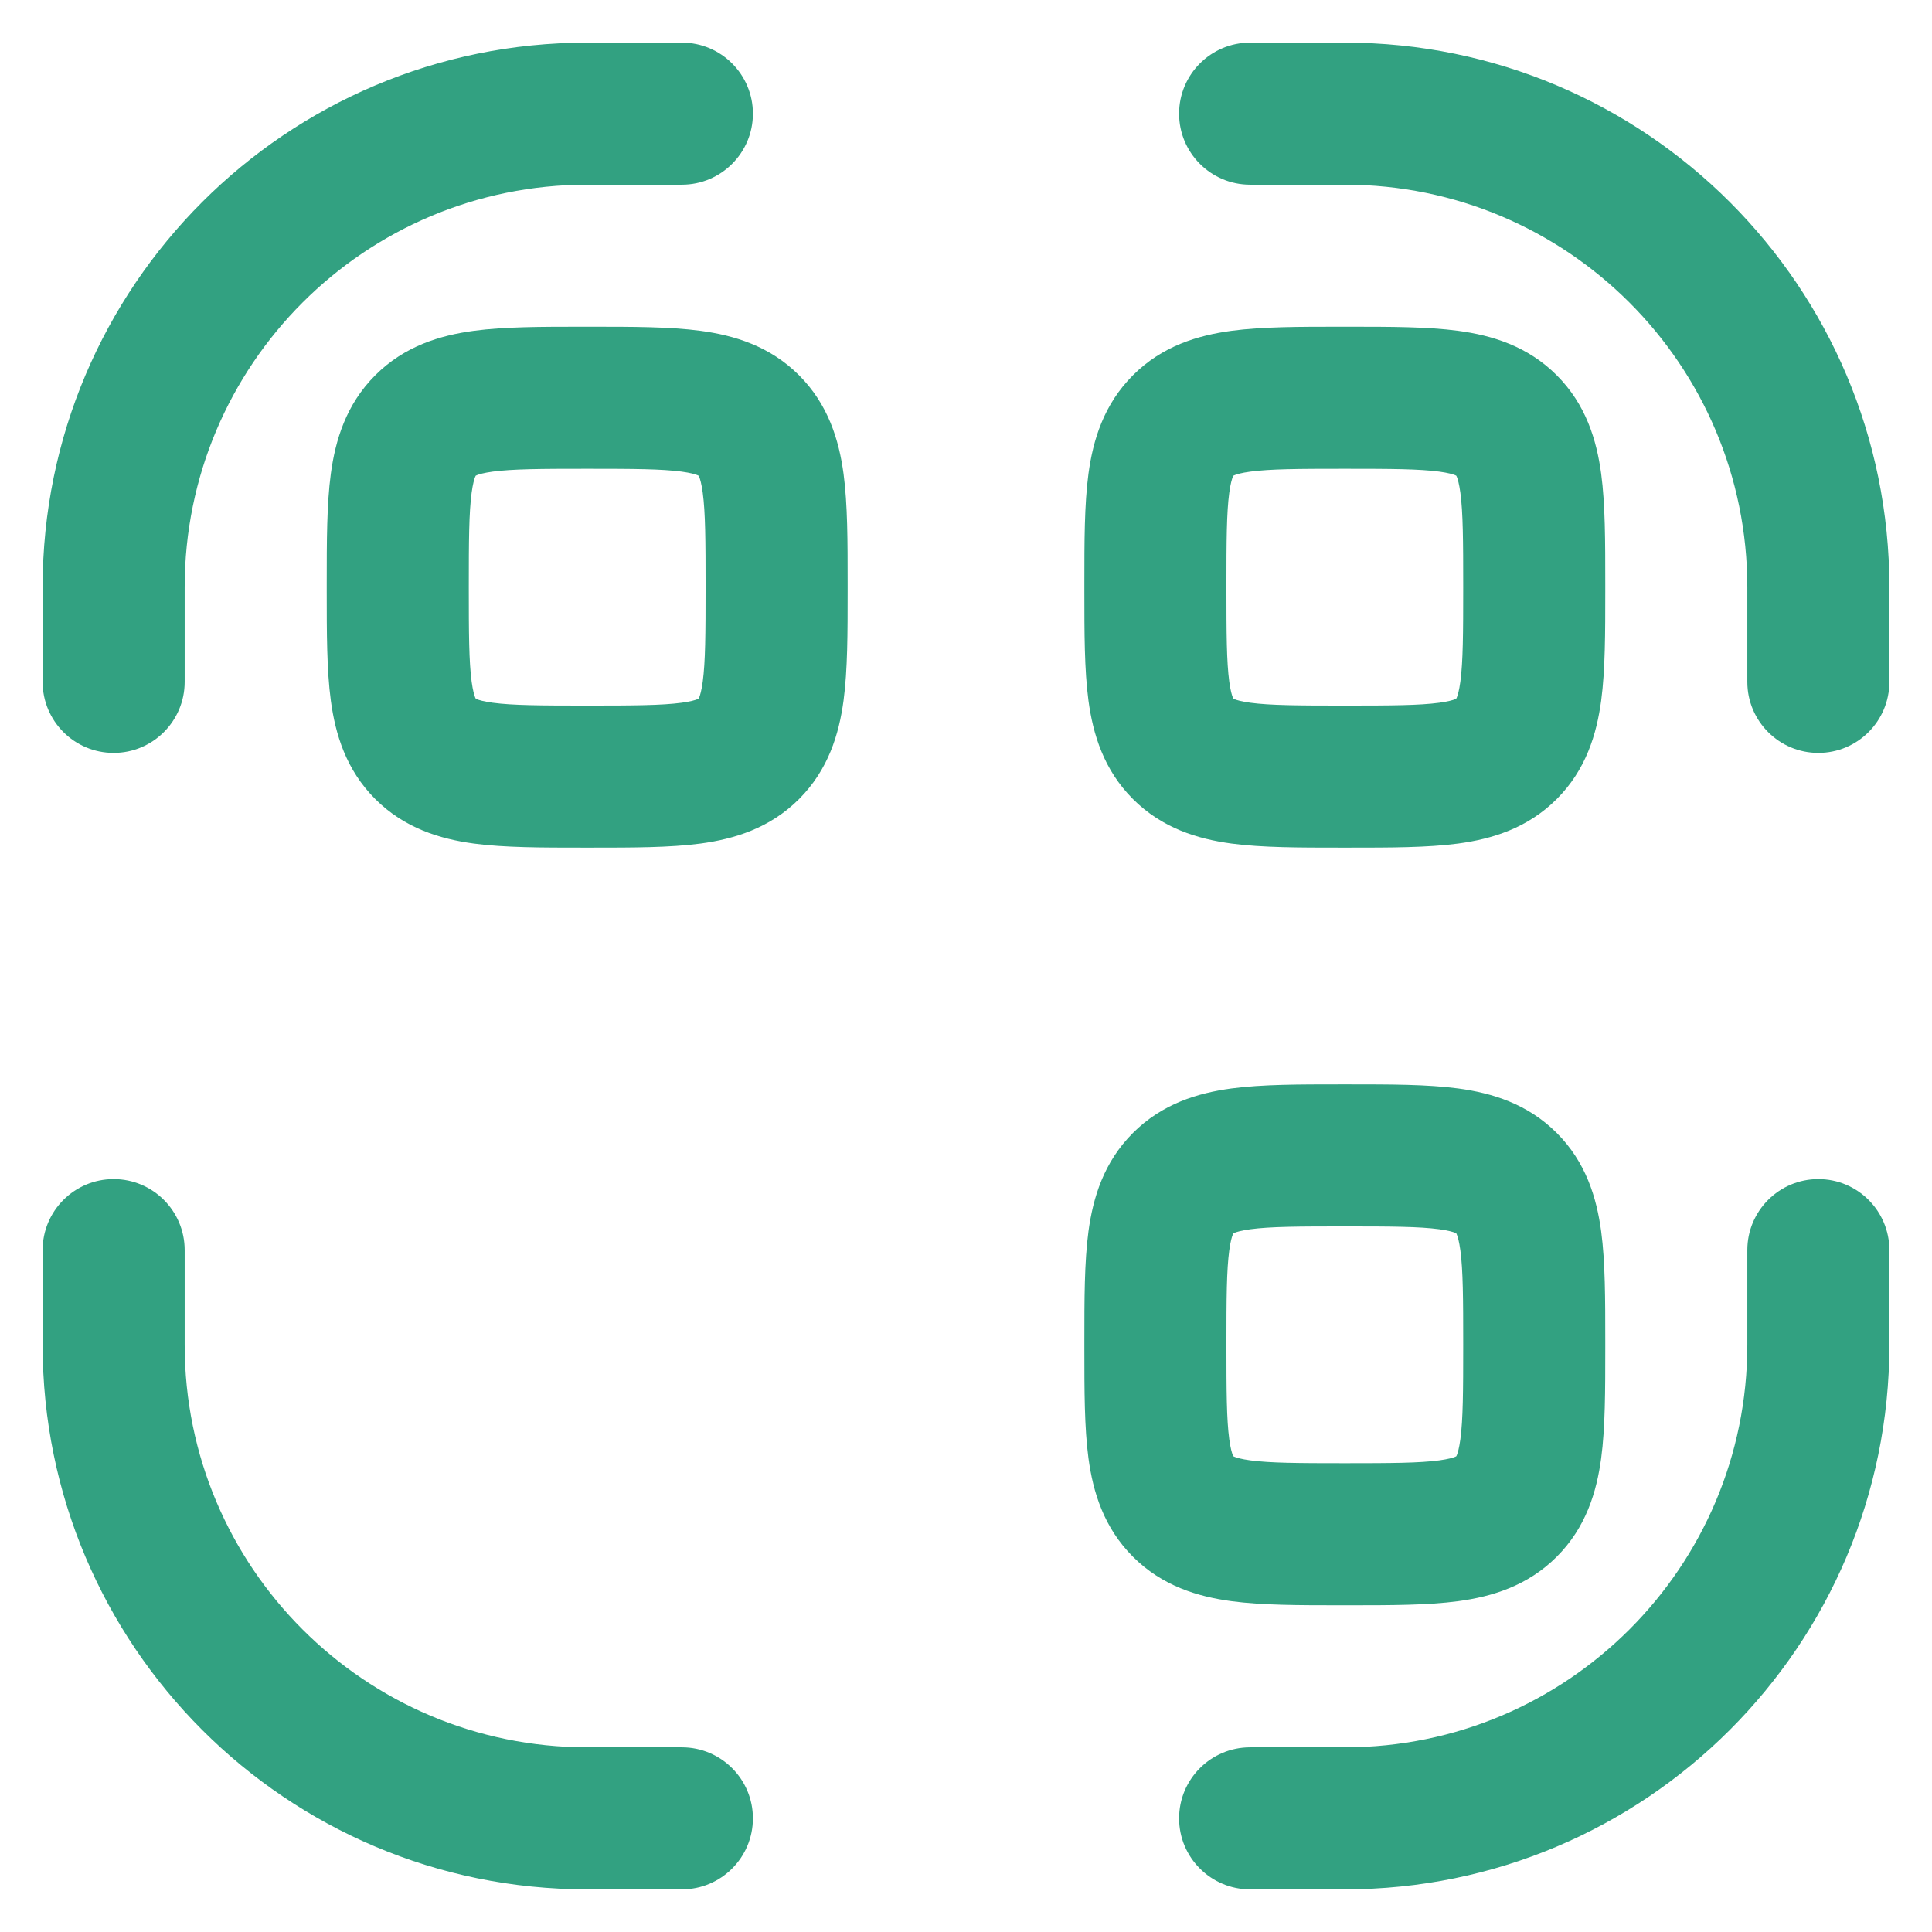 <svg width="34" height="34" viewBox="0 0 34 34" fill="none" xmlns="http://www.w3.org/2000/svg">
<path d="M20.75 2C20.75 1.31 21.31 0.75 22 0.75L23.667 0.75C28.959 0.75 33.25 5.041 33.25 10.333V12C33.25 12.69 32.69 13.25 32 13.25C31.31 13.25 30.75 12.69 30.75 12V10.333C30.75 6.421 27.579 3.25 23.667 3.25H22C21.31 3.25 20.75 2.69 20.75 2Z" fill="#32A181"/>
<path d="M0.75 10.333C0.75 5.041 5.041 0.75 10.333 0.75H12C12.69 0.75 13.25 1.31 13.25 2C13.25 2.69 12.69 3.25 12 3.25H10.333C6.421 3.25 3.25 6.421 3.25 10.333V12C3.25 12.69 2.69 13.25 2 13.25C1.31 13.25 0.75 12.69 0.75 12V10.333Z" fill="#32A181"/>
<path fill-rule="evenodd" clip-rule="evenodd" d="M10.259 5.75C10.284 5.75 10.308 5.75 10.333 5.75C10.358 5.75 10.383 5.75 10.408 5.75C11.129 5.75 11.791 5.75 12.329 5.822C12.921 5.902 13.547 6.089 14.062 6.604C14.577 7.119 14.765 7.746 14.845 8.338C14.917 8.876 14.917 9.537 14.917 10.259C14.917 10.284 14.917 10.308 14.917 10.333C14.917 10.358 14.917 10.383 14.917 10.408C14.917 11.129 14.917 11.791 14.845 12.329C14.765 12.921 14.577 13.547 14.062 14.062C13.547 14.577 12.921 14.765 12.329 14.845C11.791 14.917 11.129 14.917 10.408 14.917C10.383 14.917 10.358 14.917 10.333 14.917C10.308 14.917 10.284 14.917 10.259 14.917C9.537 14.917 8.876 14.917 8.338 14.845C7.746 14.765 7.119 14.577 6.604 14.062C6.089 13.547 5.902 12.921 5.822 12.329C5.75 11.791 5.75 11.129 5.75 10.408C5.75 10.383 5.75 10.358 5.75 10.333C5.75 10.308 5.75 10.284 5.75 10.259C5.75 9.537 5.75 8.876 5.822 8.338C5.902 7.746 6.089 7.119 6.604 6.604C7.119 6.089 7.746 5.902 8.338 5.822C8.876 5.75 9.537 5.75 10.259 5.75ZM8.372 8.372C8.372 8.372 8.372 8.371 8.372 8.372V8.372ZM8.376 8.37L8.372 8.372L8.37 8.376C8.368 8.379 8.365 8.385 8.362 8.393C8.347 8.43 8.322 8.51 8.3 8.671C8.253 9.022 8.25 9.512 8.25 10.333C8.25 11.154 8.253 11.644 8.3 11.996C8.322 12.156 8.347 12.237 8.362 12.273C8.365 12.282 8.368 12.287 8.37 12.29L8.372 12.295L8.376 12.297C8.379 12.299 8.385 12.301 8.393 12.305C8.43 12.32 8.51 12.345 8.671 12.367C9.022 12.414 9.512 12.417 10.333 12.417C11.154 12.417 11.644 12.414 11.996 12.367C12.156 12.345 12.237 12.32 12.273 12.305C12.282 12.301 12.287 12.299 12.29 12.297L12.295 12.295L12.297 12.29C12.299 12.287 12.301 12.282 12.305 12.273C12.32 12.237 12.345 12.156 12.367 11.996C12.414 11.644 12.417 11.154 12.417 10.333C12.417 9.512 12.414 9.022 12.367 8.671C12.345 8.51 12.32 8.43 12.305 8.393C12.301 8.385 12.299 8.379 12.297 8.376L12.295 8.372L12.29 8.37C12.287 8.368 12.282 8.365 12.273 8.362C12.237 8.347 12.156 8.322 11.996 8.3C11.644 8.253 11.154 8.25 10.333 8.25C9.512 8.25 9.022 8.253 8.671 8.3C8.51 8.322 8.43 8.347 8.393 8.362C8.385 8.365 8.379 8.368 8.376 8.37ZM8.372 12.295C8.371 12.294 8.372 12.294 8.372 12.295V12.295ZM12.295 12.295C12.294 12.295 12.295 12.294 12.295 12.295V12.295Z" fill="#32A181"/>
<path fill-rule="evenodd" clip-rule="evenodd" d="M23.592 5.75H23.741C24.463 5.75 25.124 5.75 25.662 5.822C26.255 5.902 26.881 6.089 27.396 6.604C27.911 7.119 28.098 7.746 28.178 8.338C28.25 8.876 28.25 9.537 28.25 10.259V10.408C28.25 11.129 28.25 11.791 28.178 12.329C28.098 12.921 27.911 13.547 27.396 14.062C26.881 14.577 26.255 14.765 25.662 14.845C25.124 14.917 24.463 14.917 23.741 14.917H23.592C22.871 14.917 22.209 14.917 21.671 14.845C21.079 14.765 20.453 14.577 19.938 14.062C19.423 13.547 19.235 12.921 19.155 12.329C19.083 11.791 19.083 11.129 19.083 10.408C19.083 10.383 19.083 10.358 19.083 10.333C19.083 10.308 19.083 10.284 19.083 10.259C19.083 9.537 19.083 8.876 19.155 8.338C19.235 7.746 19.423 7.119 19.938 6.604C20.453 6.089 21.079 5.902 21.671 5.822C22.209 5.75 22.871 5.75 23.592 5.75ZM21.706 8.372C21.706 8.371 21.706 8.371 21.706 8.372C21.705 8.373 21.705 8.373 21.706 8.372ZM21.709 8.37L21.706 8.372L21.703 8.376C21.701 8.379 21.699 8.385 21.695 8.393C21.68 8.43 21.655 8.51 21.633 8.671C21.586 9.022 21.583 9.512 21.583 10.333C21.583 11.154 21.586 11.644 21.633 11.996C21.655 12.156 21.68 12.237 21.695 12.273C21.699 12.282 21.701 12.287 21.703 12.29L21.705 12.295L21.709 12.297C21.713 12.299 21.718 12.301 21.727 12.305C21.763 12.32 21.843 12.345 22.004 12.367C22.356 12.414 22.846 12.417 23.667 12.417C24.488 12.417 24.978 12.414 25.329 12.367C25.49 12.345 25.57 12.32 25.607 12.305C25.615 12.301 25.621 12.299 25.624 12.297L25.628 12.295L25.63 12.29C25.632 12.287 25.635 12.282 25.638 12.273C25.653 12.237 25.678 12.156 25.7 11.996C25.747 11.644 25.75 11.154 25.75 10.333C25.75 9.512 25.747 9.022 25.7 8.671C25.678 8.51 25.653 8.43 25.638 8.393C25.635 8.385 25.632 8.379 25.63 8.376L25.628 8.372L25.624 8.37C25.621 8.368 25.615 8.365 25.607 8.362C25.57 8.347 25.49 8.322 25.329 8.3C24.978 8.253 24.488 8.25 23.667 8.25C22.846 8.25 22.356 8.253 22.004 8.3C21.843 8.322 21.763 8.347 21.727 8.362C21.722 8.364 21.719 8.365 21.716 8.367C21.713 8.368 21.711 8.369 21.709 8.37Z" fill="#32A181"/>
<path fill-rule="evenodd" clip-rule="evenodd" d="M23.592 19.083H23.741C24.463 19.083 25.124 19.083 25.662 19.155C26.255 19.235 26.881 19.423 27.396 19.938C27.911 20.453 28.098 21.079 28.178 21.671C28.25 22.209 28.25 22.871 28.25 23.592V23.741C28.25 24.463 28.25 25.124 28.178 25.662C28.098 26.255 27.911 26.881 27.396 27.396C26.881 27.911 26.255 28.098 25.662 28.178C25.124 28.25 24.463 28.25 23.741 28.25H23.592C22.871 28.25 22.209 28.25 21.671 28.178C21.079 28.098 20.453 27.911 19.938 27.396C19.423 26.881 19.235 26.255 19.155 25.662C19.083 25.124 19.083 24.463 19.083 23.741V23.592C19.083 22.871 19.083 22.209 19.155 21.671C19.235 21.079 19.423 20.453 19.938 19.938C20.453 19.423 21.079 19.235 21.671 19.155C22.209 19.083 22.871 19.083 23.592 19.083ZM21.709 21.703L21.705 21.705L21.703 21.709C21.701 21.713 21.699 21.718 21.695 21.727C21.68 21.763 21.655 21.843 21.633 22.004C21.586 22.356 21.583 22.846 21.583 23.667C21.583 24.488 21.586 24.978 21.633 25.329C21.655 25.49 21.68 25.57 21.695 25.607C21.699 25.615 21.701 25.621 21.703 25.624L21.705 25.628L21.709 25.63C21.713 25.632 21.718 25.635 21.727 25.638C21.763 25.653 21.843 25.678 22.004 25.7C22.356 25.747 22.846 25.75 23.667 25.75C24.488 25.75 24.978 25.747 25.329 25.7C25.49 25.678 25.57 25.653 25.607 25.638C25.608 25.637 25.61 25.637 25.611 25.636C25.617 25.634 25.621 25.632 25.624 25.63L25.628 25.628L25.63 25.624C25.632 25.621 25.635 25.615 25.638 25.607C25.653 25.57 25.678 25.49 25.7 25.329C25.747 24.978 25.75 24.488 25.75 23.667C25.75 22.846 25.747 22.356 25.7 22.004C25.678 21.843 25.653 21.763 25.638 21.727C25.635 21.718 25.632 21.713 25.63 21.709L25.628 21.705L25.624 21.703C25.621 21.701 25.615 21.699 25.607 21.695C25.57 21.68 25.49 21.655 25.329 21.633C24.978 21.586 24.488 21.583 23.667 21.583C22.846 21.583 22.356 21.586 22.004 21.633C21.843 21.655 21.763 21.68 21.727 21.695C21.718 21.699 21.713 21.701 21.709 21.703ZM21.705 25.628C21.705 25.627 21.705 25.627 21.705 25.628C21.706 25.628 21.706 25.629 21.705 25.628Z" fill="#32A181"/>
<path d="M2 20.75C2.69 20.75 3.25 21.31 3.25 22V23.667C3.25 27.579 6.421 30.75 10.333 30.75H12C12.69 30.75 13.25 31.31 13.25 32C13.25 32.69 12.69 33.25 12 33.25H10.333C5.041 33.25 0.75 28.959 0.75 23.667L0.75 22C0.75 21.31 1.31 20.75 2 20.75Z" fill="#32A181"/>
<path d="M32 20.75C32.69 20.75 33.25 21.31 33.25 22V23.667C33.25 28.959 28.959 33.25 23.667 33.25H22C21.31 33.25 20.75 32.69 20.75 32C20.75 31.31 21.31 30.75 22 30.75H23.667C27.579 30.75 30.75 27.579 30.75 23.667V22C30.75 21.31 31.31 20.75 32 20.75Z" fill="#32A181"/>
</svg>
